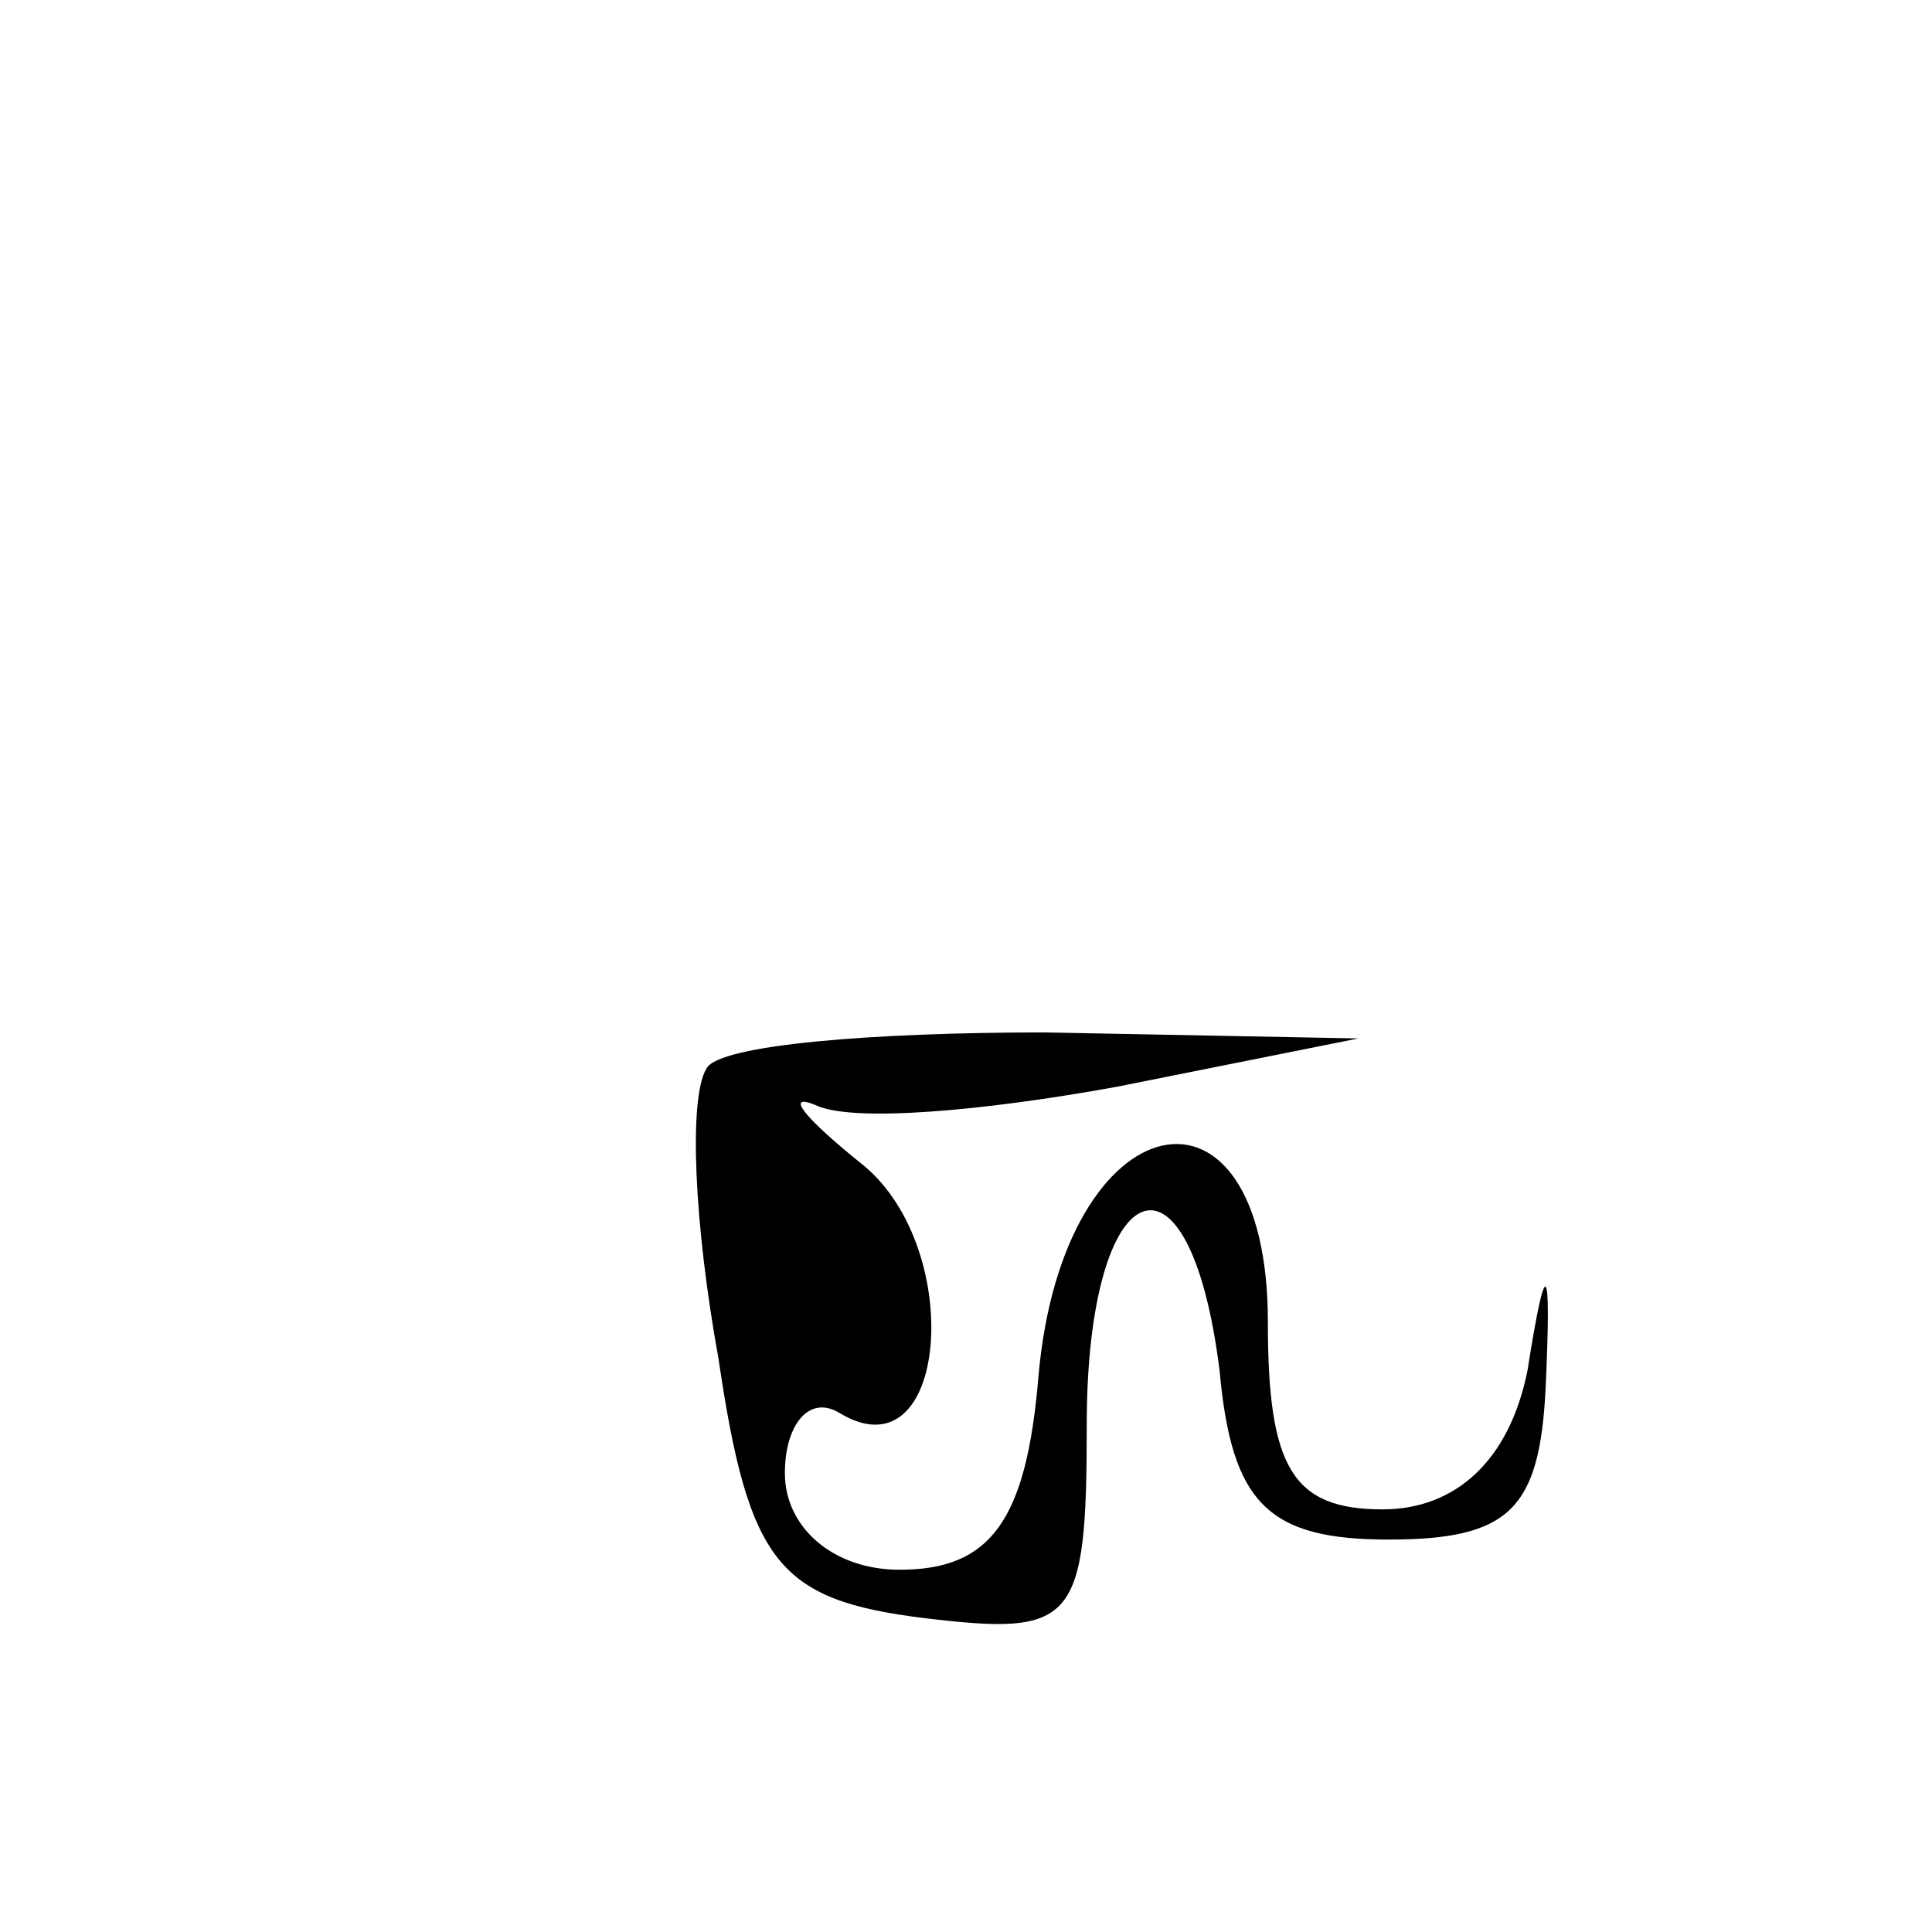 <?xml version="1.0" standalone="no"?>
<!DOCTYPE svg PUBLIC "-//W3C//DTD SVG 20010904//EN"
 "http://www.w3.org/TR/2001/REC-SVG-20010904/DTD/svg10.dtd">
<svg version="1.0" xmlns="http://www.w3.org/2000/svg"
 width="32pt" height="32pt" viewBox="0 0 32 32"
 preserveAspectRatio="xMidYMid meet">
<g transform="translate(0,32) scale(0.1,-0.1)"
fill="#000000" stroke="none">
<path fill="#000000" stroke="none" d="M117 143 c-3 -5 -2 -26 2 -48 5 -34 10
-40 34 -43 25 -3 27 -1 27 32 0 42 17 49 22 9 2 -22 8 -28 28 -28 20 0 25 5
26 25 1 22 0 22 -3 3 -3 -15 -12 -23 -24 -23 -15 0 -19 7 -19 31 0 44 -34 37
-38 -9 -2 -24 -8 -32 -23 -32 -11 0 -19 7 -19 16 0 8 4 13 9 10 18 -11 21 27
4 41 -10 8 -13 12 -8 10 6 -3 28 -1 50 3 l40 8 -52 1 c-28 0 -54 -2 -56 -6z"/>
</g>
</svg>

